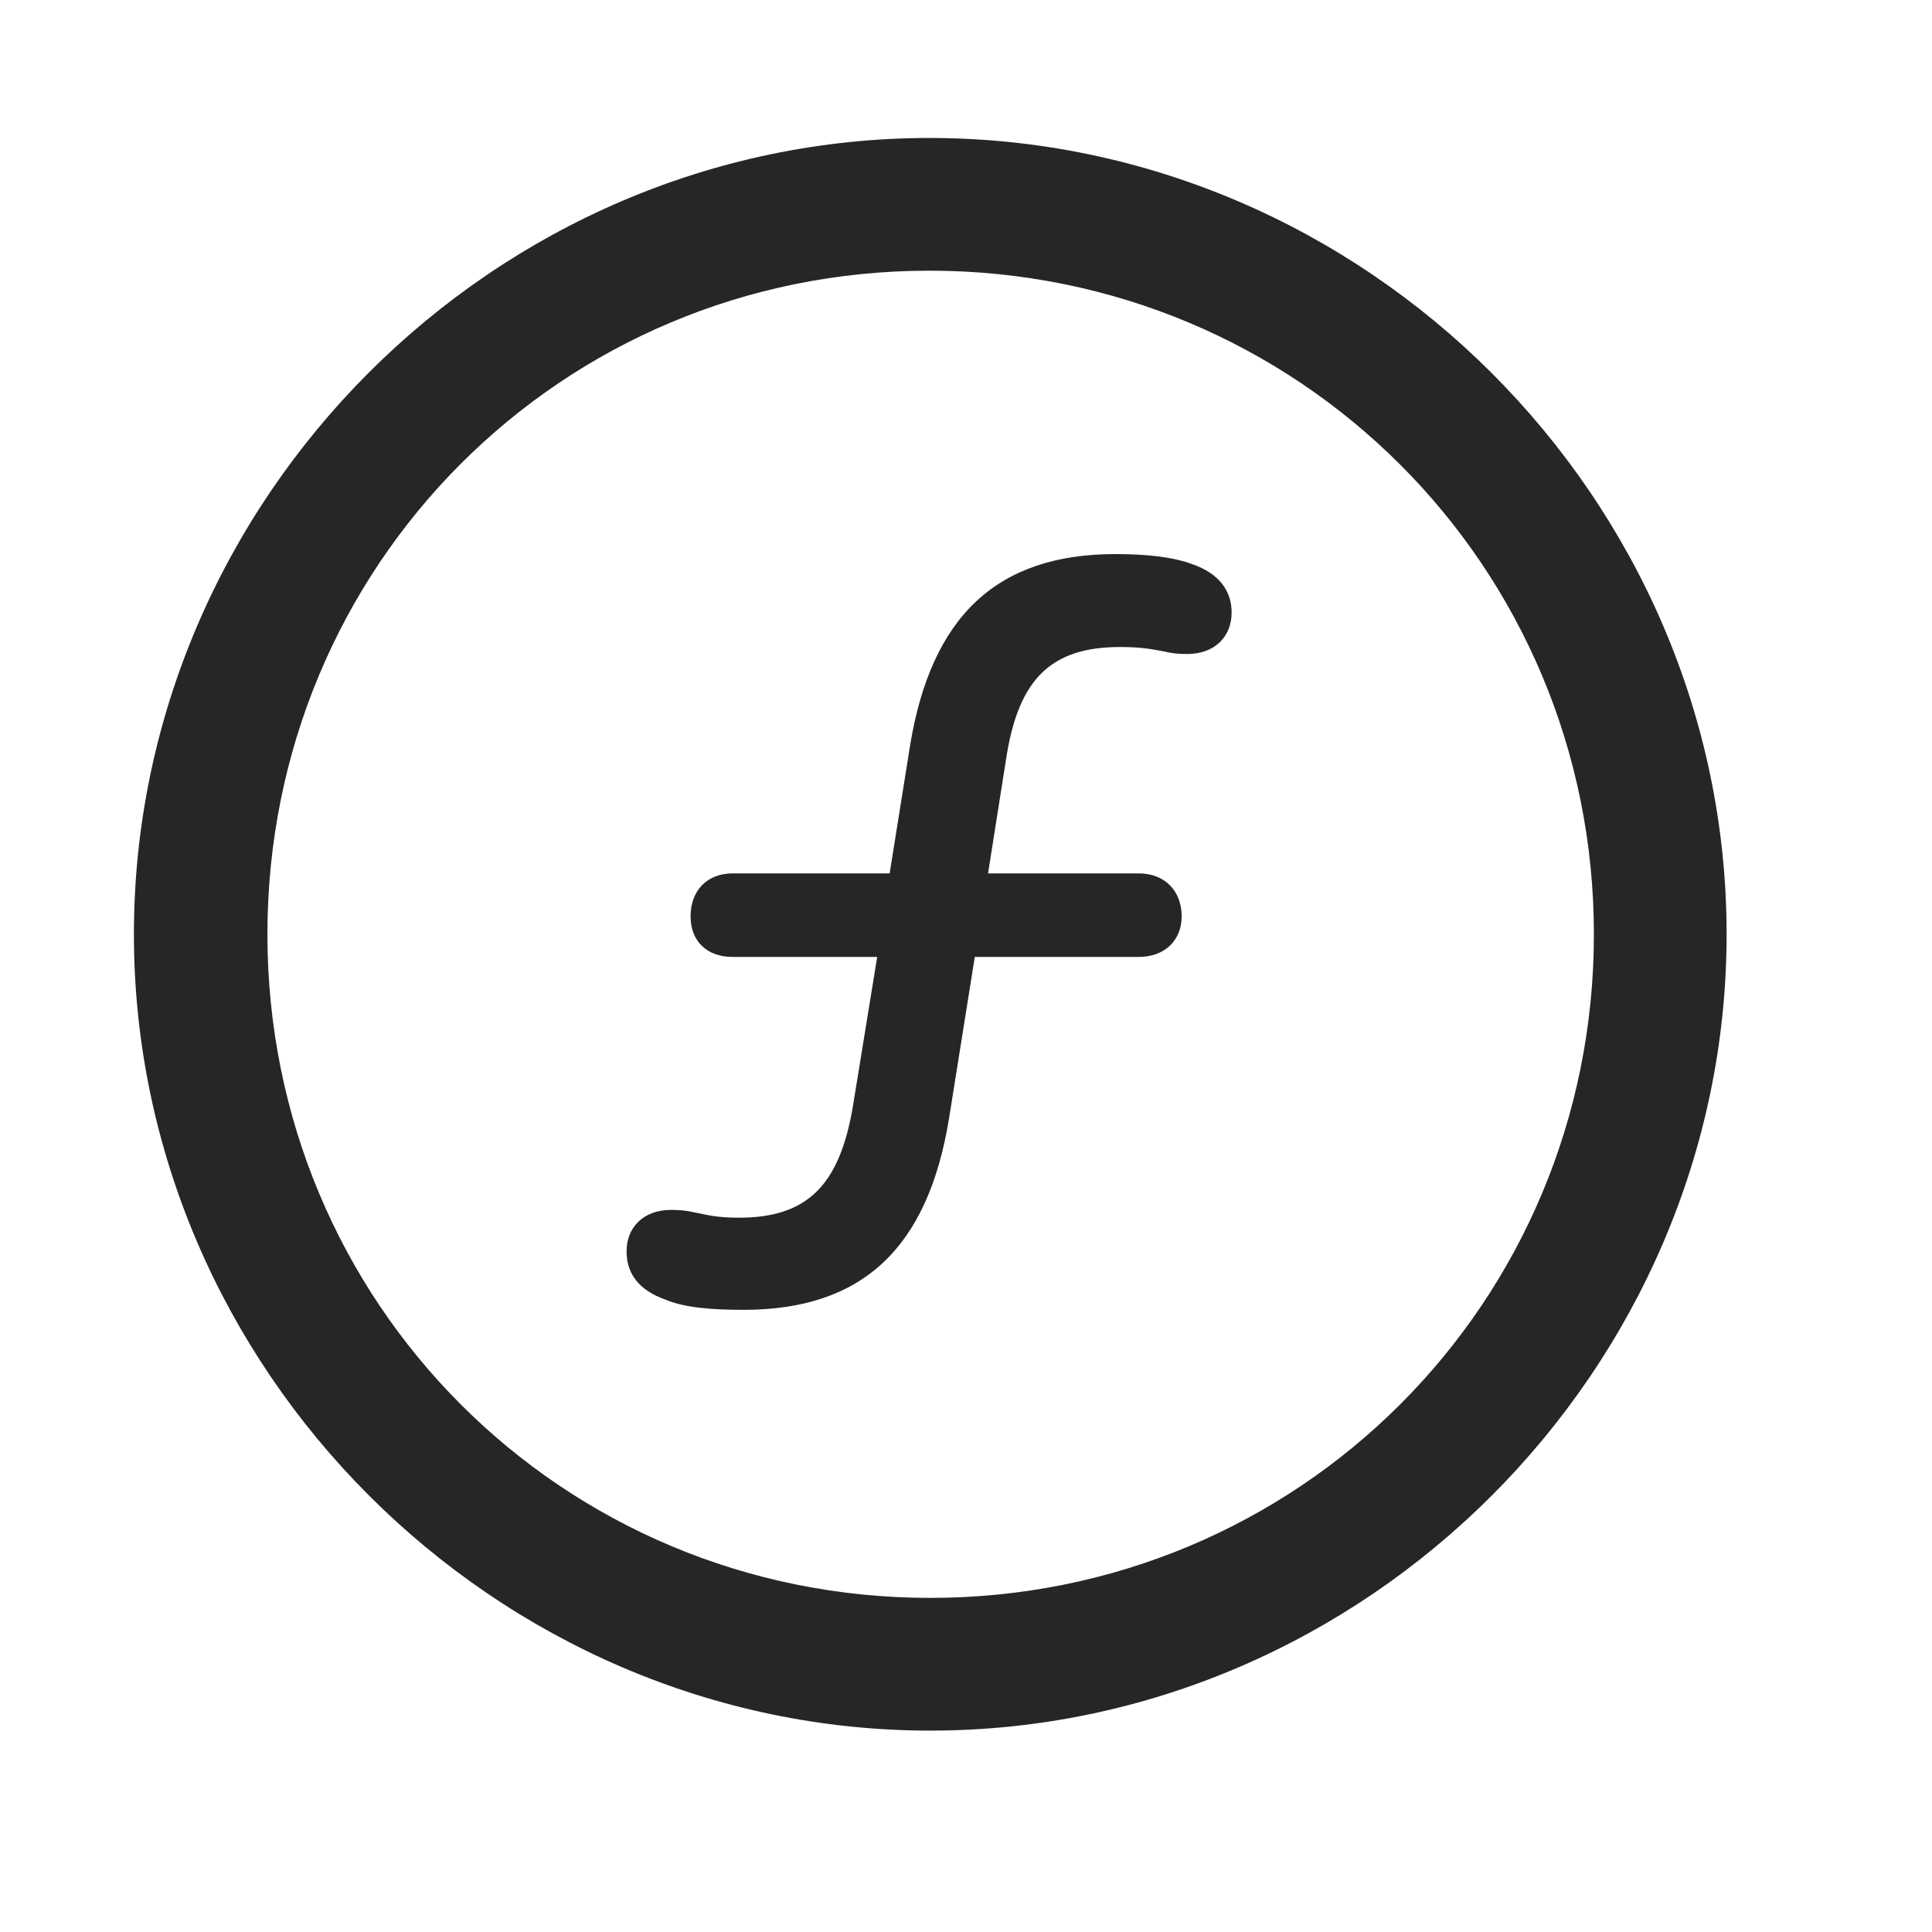 <svg width="29" height="29" viewBox="0 0 29 29" fill="currentColor" xmlns="http://www.w3.org/2000/svg">
<g clip-path="url(#clip0_2207_37753)">
<path d="M13.964 25.977C20.503 25.977 25.917 20.552 25.917 14.024C25.917 7.485 20.491 2.071 13.952 2.071C7.425 2.071 2.01 7.485 2.01 14.024C2.01 20.552 7.436 25.977 13.964 25.977ZM13.964 23.985C8.432 23.985 4.014 19.556 4.014 14.024C4.014 8.493 8.421 4.063 13.952 4.063C19.483 4.063 23.925 8.493 23.925 14.024C23.925 19.556 19.495 23.985 13.964 23.985Z" fill="currentColor" fill-opacity="0.85"/>
<path d="M11.163 19.661C12.944 19.661 13.928 18.735 14.245 16.79L14.632 14.364H17.093C17.479 14.364 17.737 14.118 17.737 13.755C17.737 13.368 17.479 13.11 17.093 13.11H14.831L15.112 11.329C15.3 10.192 15.78 9.712 16.811 9.712C17.151 9.712 17.303 9.747 17.491 9.782C17.585 9.806 17.69 9.817 17.819 9.817C18.241 9.817 18.487 9.548 18.487 9.196C18.487 8.868 18.3 8.61 17.901 8.47C17.62 8.364 17.233 8.317 16.741 8.317C14.96 8.317 13.975 9.255 13.659 11.2L13.354 13.11H10.999C10.612 13.11 10.366 13.368 10.366 13.755C10.366 14.118 10.6 14.364 10.999 14.364H13.167L12.803 16.602C12.604 17.786 12.124 18.278 11.092 18.278C10.741 18.278 10.6 18.232 10.413 18.196C10.307 18.173 10.214 18.161 10.073 18.161C9.651 18.161 9.405 18.431 9.405 18.782C9.405 19.122 9.593 19.368 9.991 19.509C10.272 19.626 10.659 19.661 11.163 19.661Z" fill="currentColor" fill-opacity="0.85"/>
</g>
<defs>
<clipPath id="clip0_2207_37753">
<rect width="23.906" height="23.918" fill="currentColor" transform="translate(2.01 2.071)"/>
</clipPath>
</defs>
</svg>
